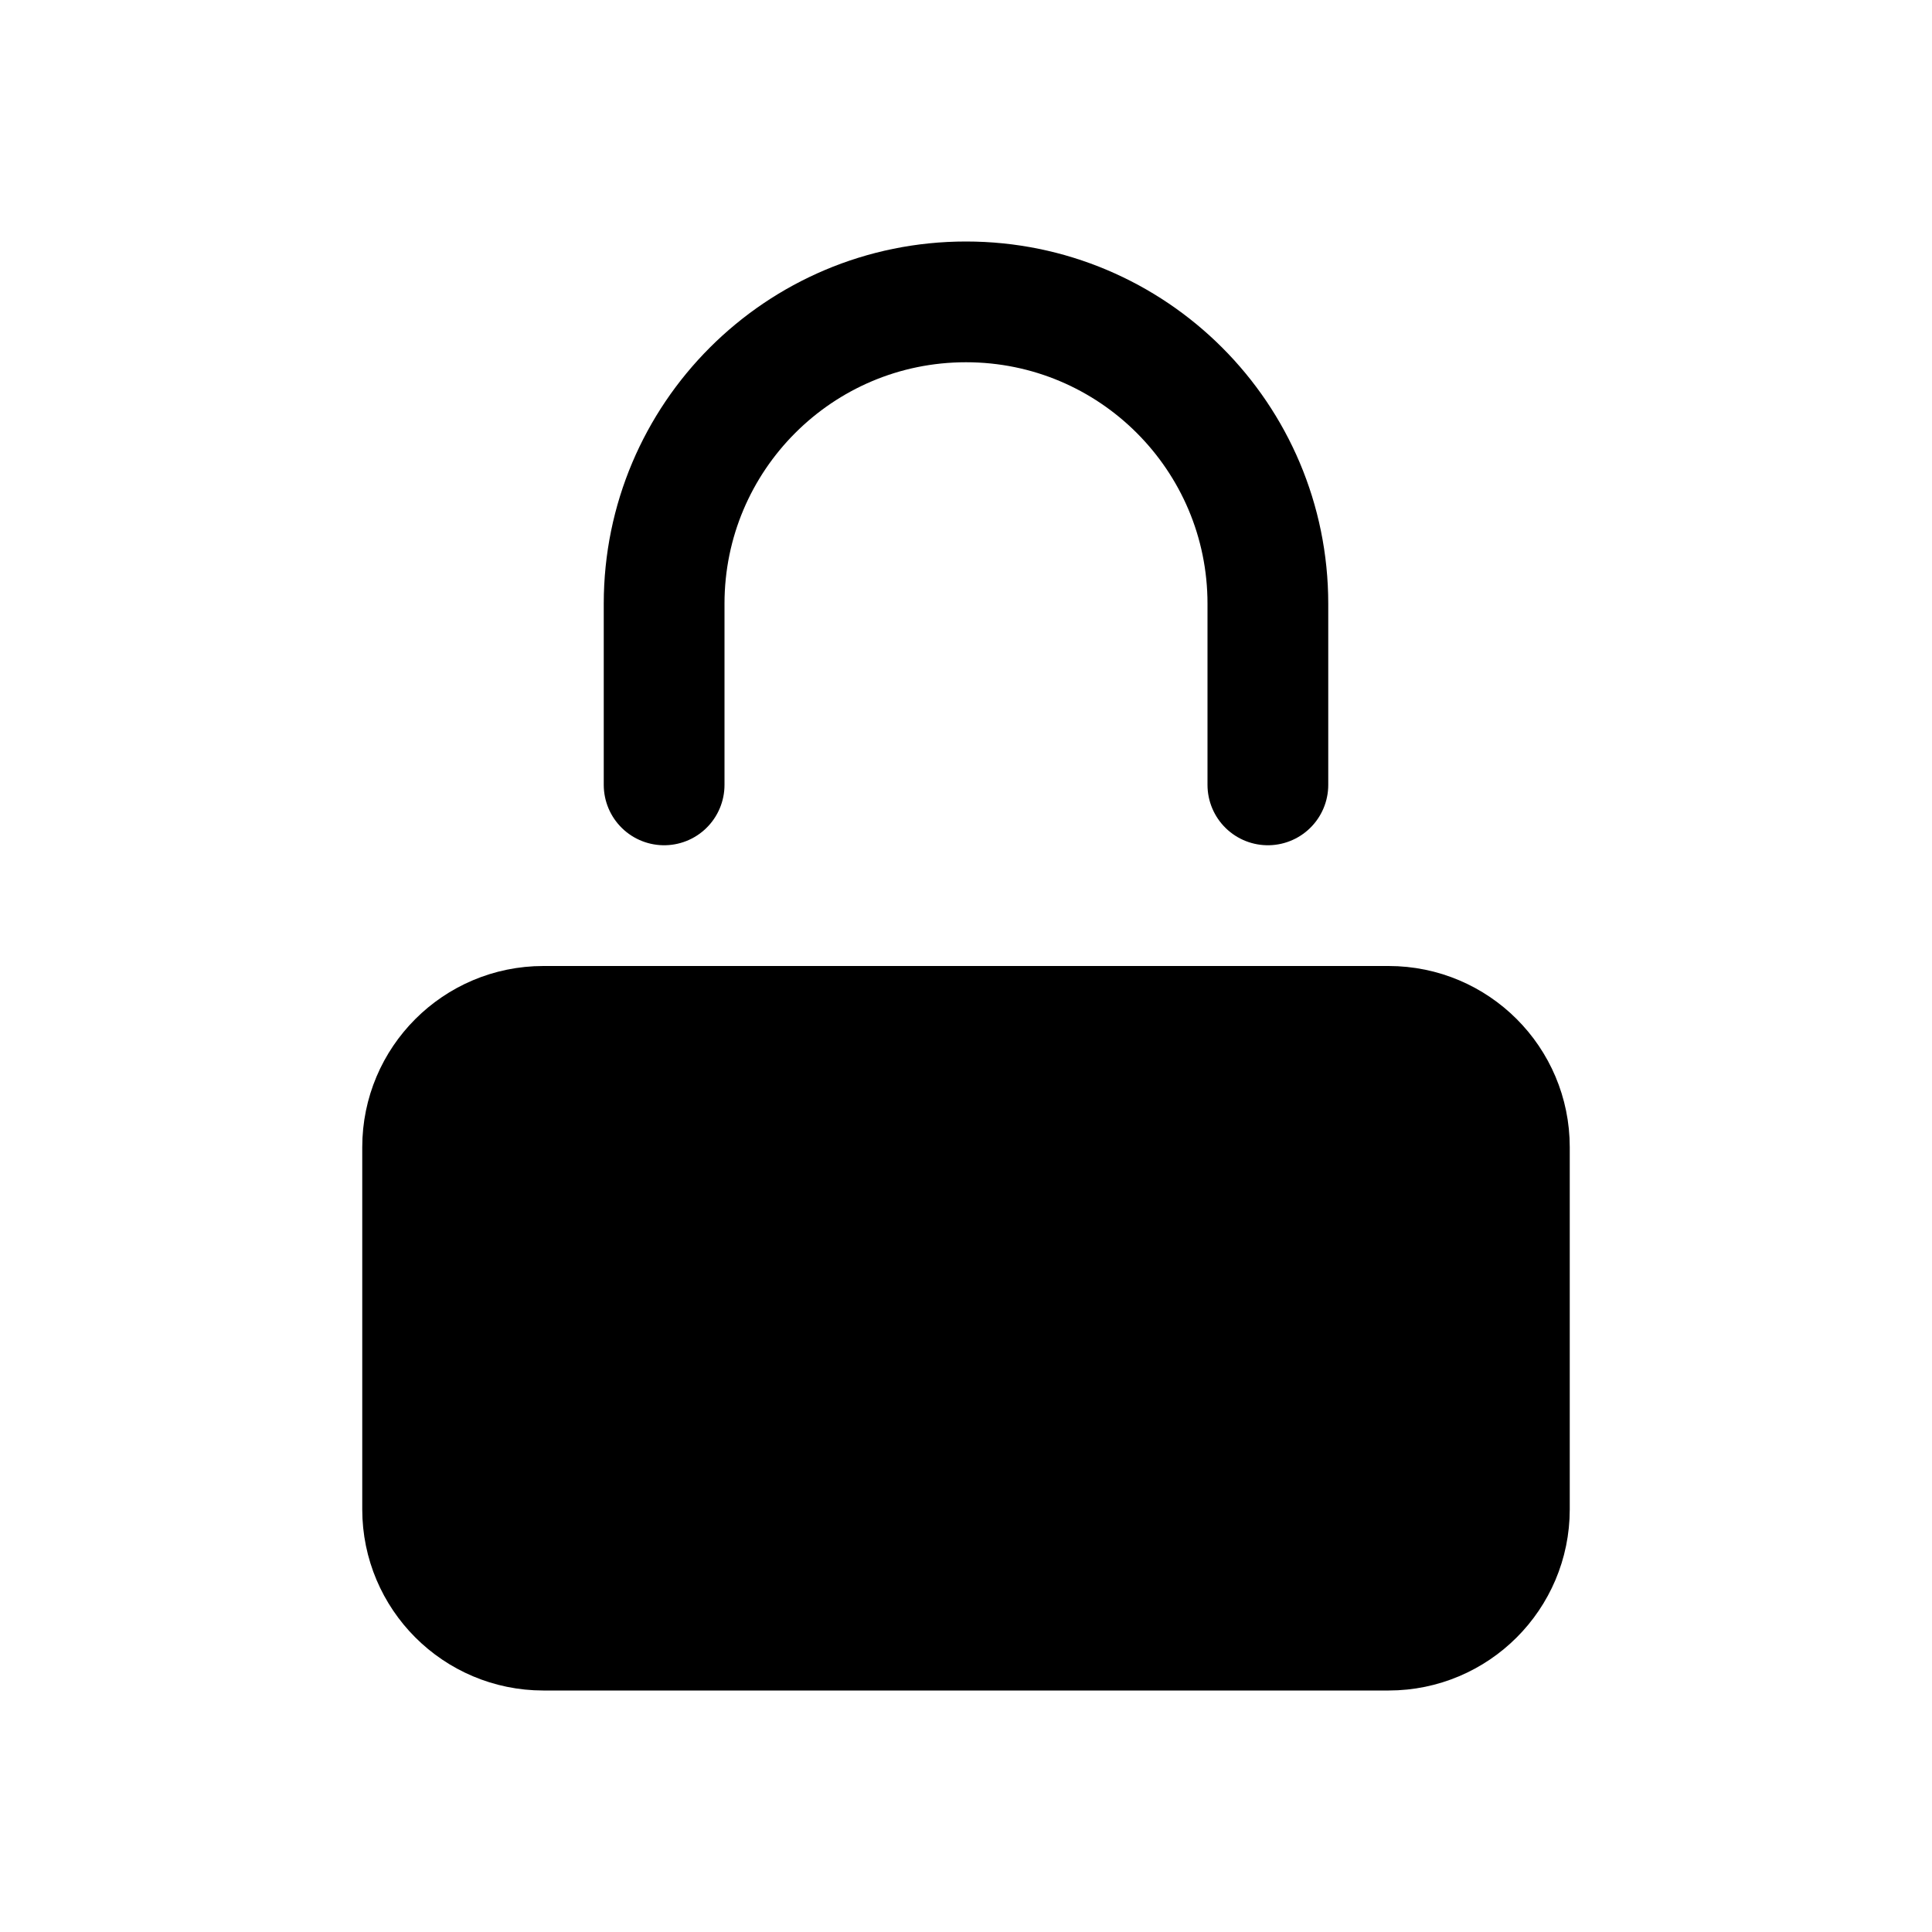 <svg xmlns="http://www.w3.org/2000/svg" width="16" height="16" viewBox="0 0 16 16" fill="none">
<g id="lock-solid[interface,solid,lock,locked,secure,password,key,safety,privacy]">
<path id="Vector" d="M11.5 8.5H4.5C3.948 8.5 3.5 8.948 3.5 9.5V12.5C3.5 13.052 3.948 13.5 4.5 13.5H11.5C12.052 13.5 12.5 13.052 12.5 12.5V9.5C12.5 8.948 12.052 8.5 11.5 8.5Z" fill="black" stroke="black" stroke-linecap="round" stroke-linejoin="round"/>
<path id="Vector_2" d="M5.5 6.5V5C5.5 3.619 6.619 2.5 8 2.5C9.381 2.5 10.5 3.619 10.5 5V6.5" stroke="black" stroke-linecap="round" stroke-linejoin="round"/>
</g>
</svg>